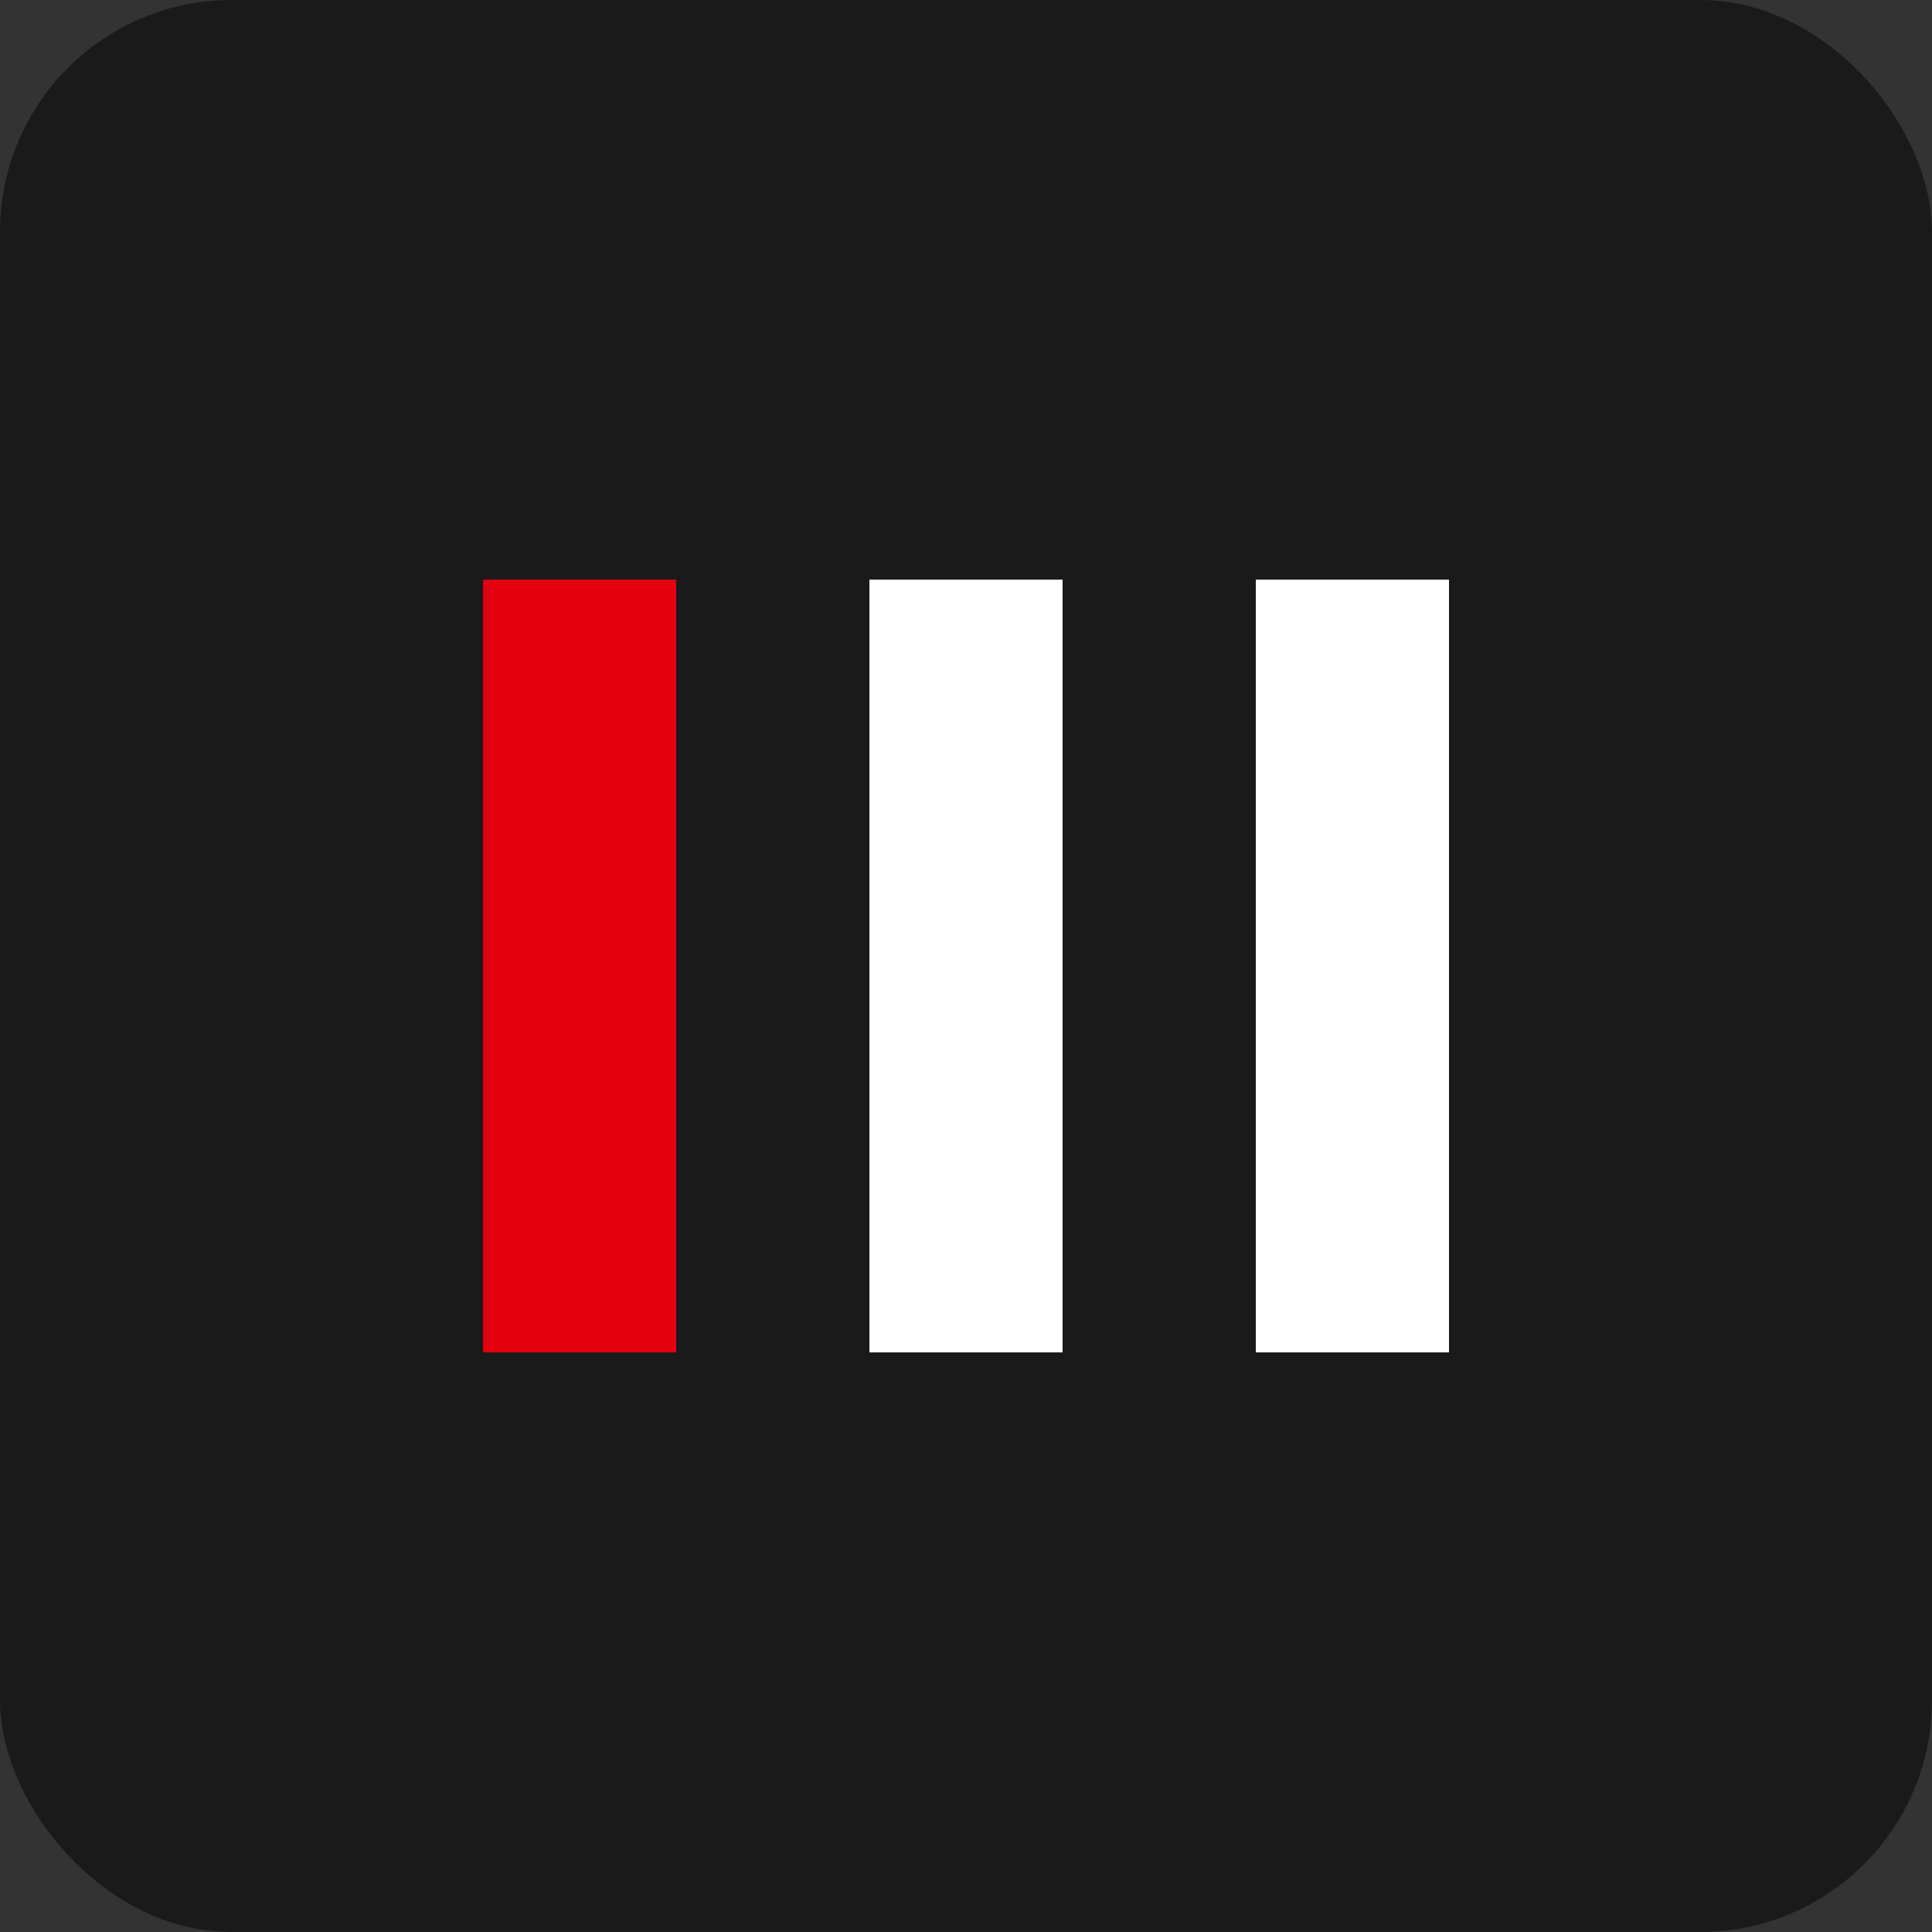 <svg width="100" height="100" viewBox="0 0 100 100" fill="none" xmlns="http://www.w3.org/2000/svg">
  <rect x="0" y="0" width="100" height="100" fill="#333333" stroke="none"/>
  <rect width="100" height="100" rx="12" fill="#1A1A1A"/>
  <path d="M25 30H35V70H25V30Z" fill="#E3000F"/>
  <path d="M45 30H55V70H45V30Z" fill="#FFFFFF"/>
  <path d="M65 30H75V70H65V30Z" fill="#FFFFFF"/>
</svg> 